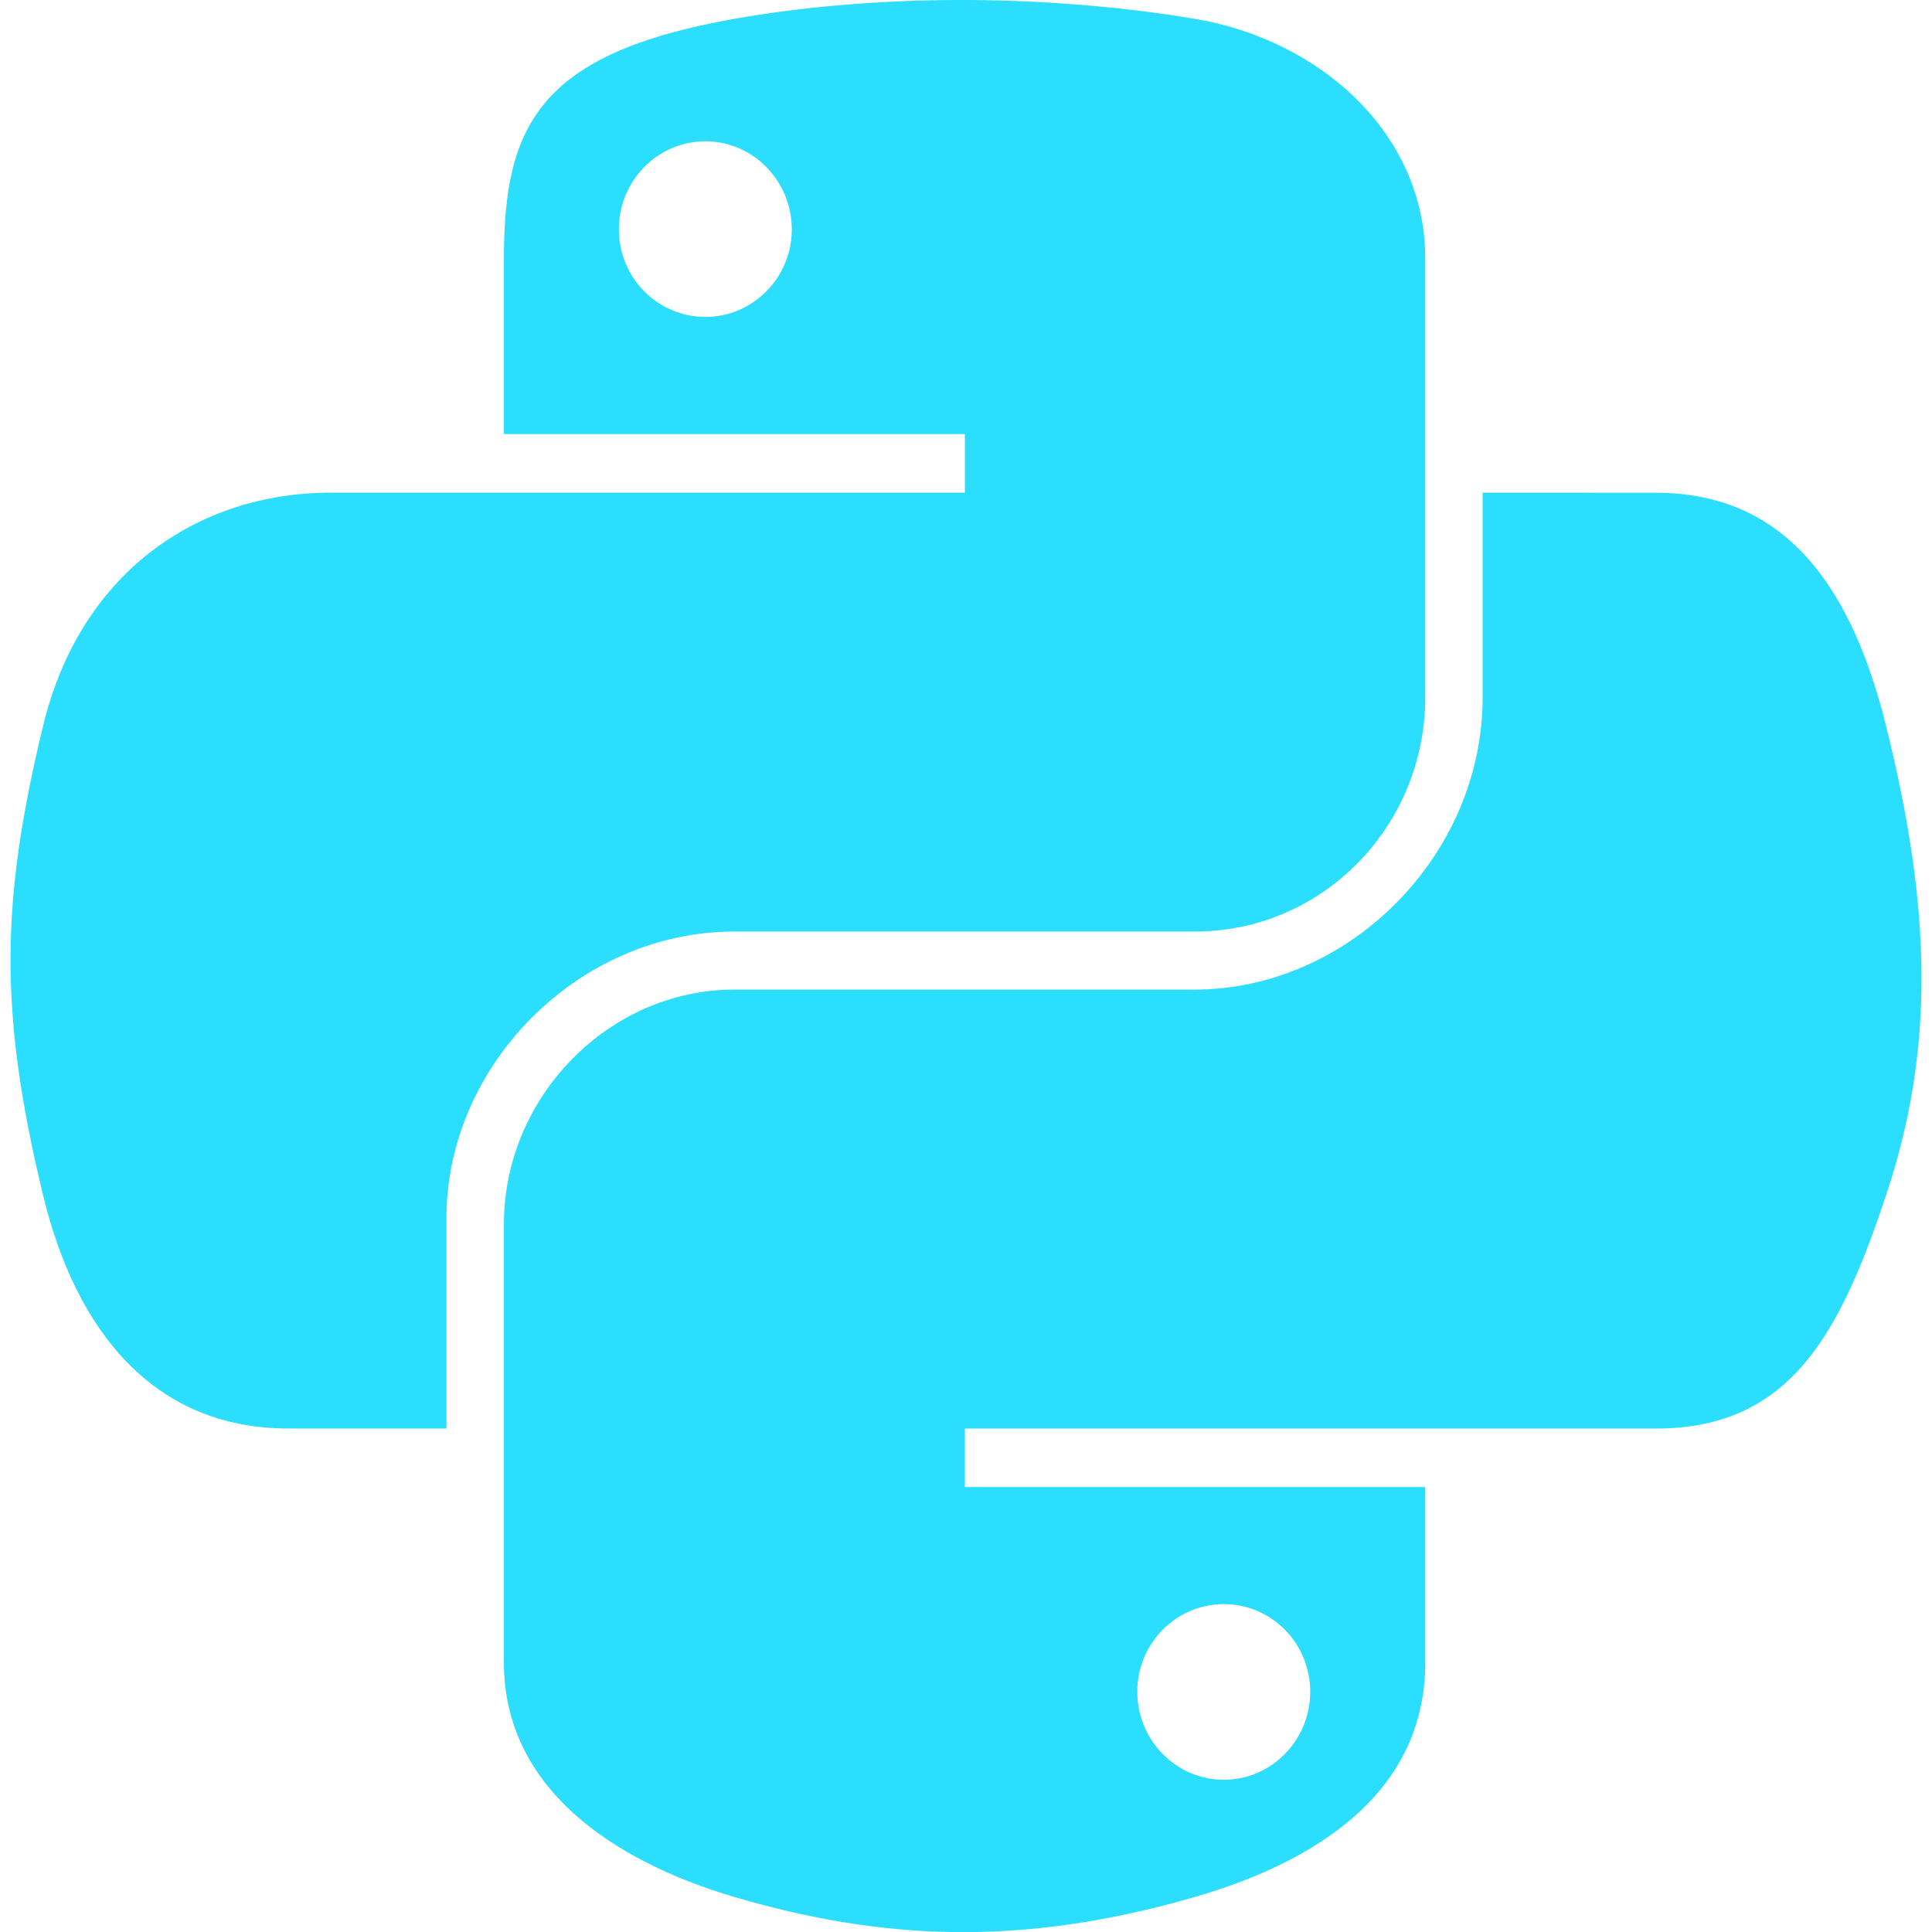 <svg width="2000" height="2000" viewBox="0 0 2000 2000" fill="none" xmlns="http://www.w3.org/2000/svg">
<g clip-path="url(#clip0_70_30)">
<path d="M988.25 0C906.667 0.417 828.75 7.333 760.25 19.5C558.333 55.167 521.667 129.833 521.667 267.5V449.333H998.833V510H521.667H342.583C203.917 510 82.5 593.333 44.5 751.917C0.667 933.667 -1.25 1047.08 44.5 1236.83C78.417 1378.08 159.417 1478.75 298.083 1478.75H462.167V1260.75C462.167 1103.25 598.417 964.333 760.25 964.333H1236.83C1369.5 964.333 1475.42 855.083 1475.42 721.833V267.5C1475.42 138.167 1366.33 41.083 1236.83 19.5C1154.83 5.833 1069.75 -0.333 988.25 0ZM730.167 146.25C779.417 146.25 819.667 187.167 819.667 237.417C819.667 287.5 779.417 328.083 730.167 328.083C680.667 328.083 640.667 287.583 640.667 237.417C640.667 187.167 680.75 146.25 730.167 146.25Z" fill="#2BDEFD"/>
<path d="M1534.83 510V721.917C1534.83 886.167 1395.58 1024.42 1236.75 1024.42H760.25C629.667 1024.42 521.667 1136.17 521.667 1266.92V1721.25C521.667 1850.58 634.083 1926.58 760.25 1963.75C911.25 2008.17 1056.08 2016.17 1236.83 1963.75C1356.92 1929 1475.42 1859 1475.42 1721.25V1539.42H998.833V1478.83H1475.42H1714C1852.67 1478.83 1904.33 1382.08 1952.58 1236.92C2002.42 1087.42 2000.25 943.75 1952.58 752C1918.33 613.917 1852.83 510.083 1714 510.083L1534.83 510ZM1266.83 1660.58C1316.33 1660.58 1356.33 1701.08 1356.33 1751.25C1356.33 1801.58 1316.25 1842.42 1266.83 1842.42C1217.58 1842.42 1177.33 1801.5 1177.33 1751.25C1177.33 1701.08 1217.58 1660.58 1266.83 1660.58Z" fill="#2BDEFD"/>
</g>
<defs>
<clipPath id="clip0_70_30">
<rect width="2000" height="2000" fill="white"/>
</clipPath>
</defs>
</svg>
